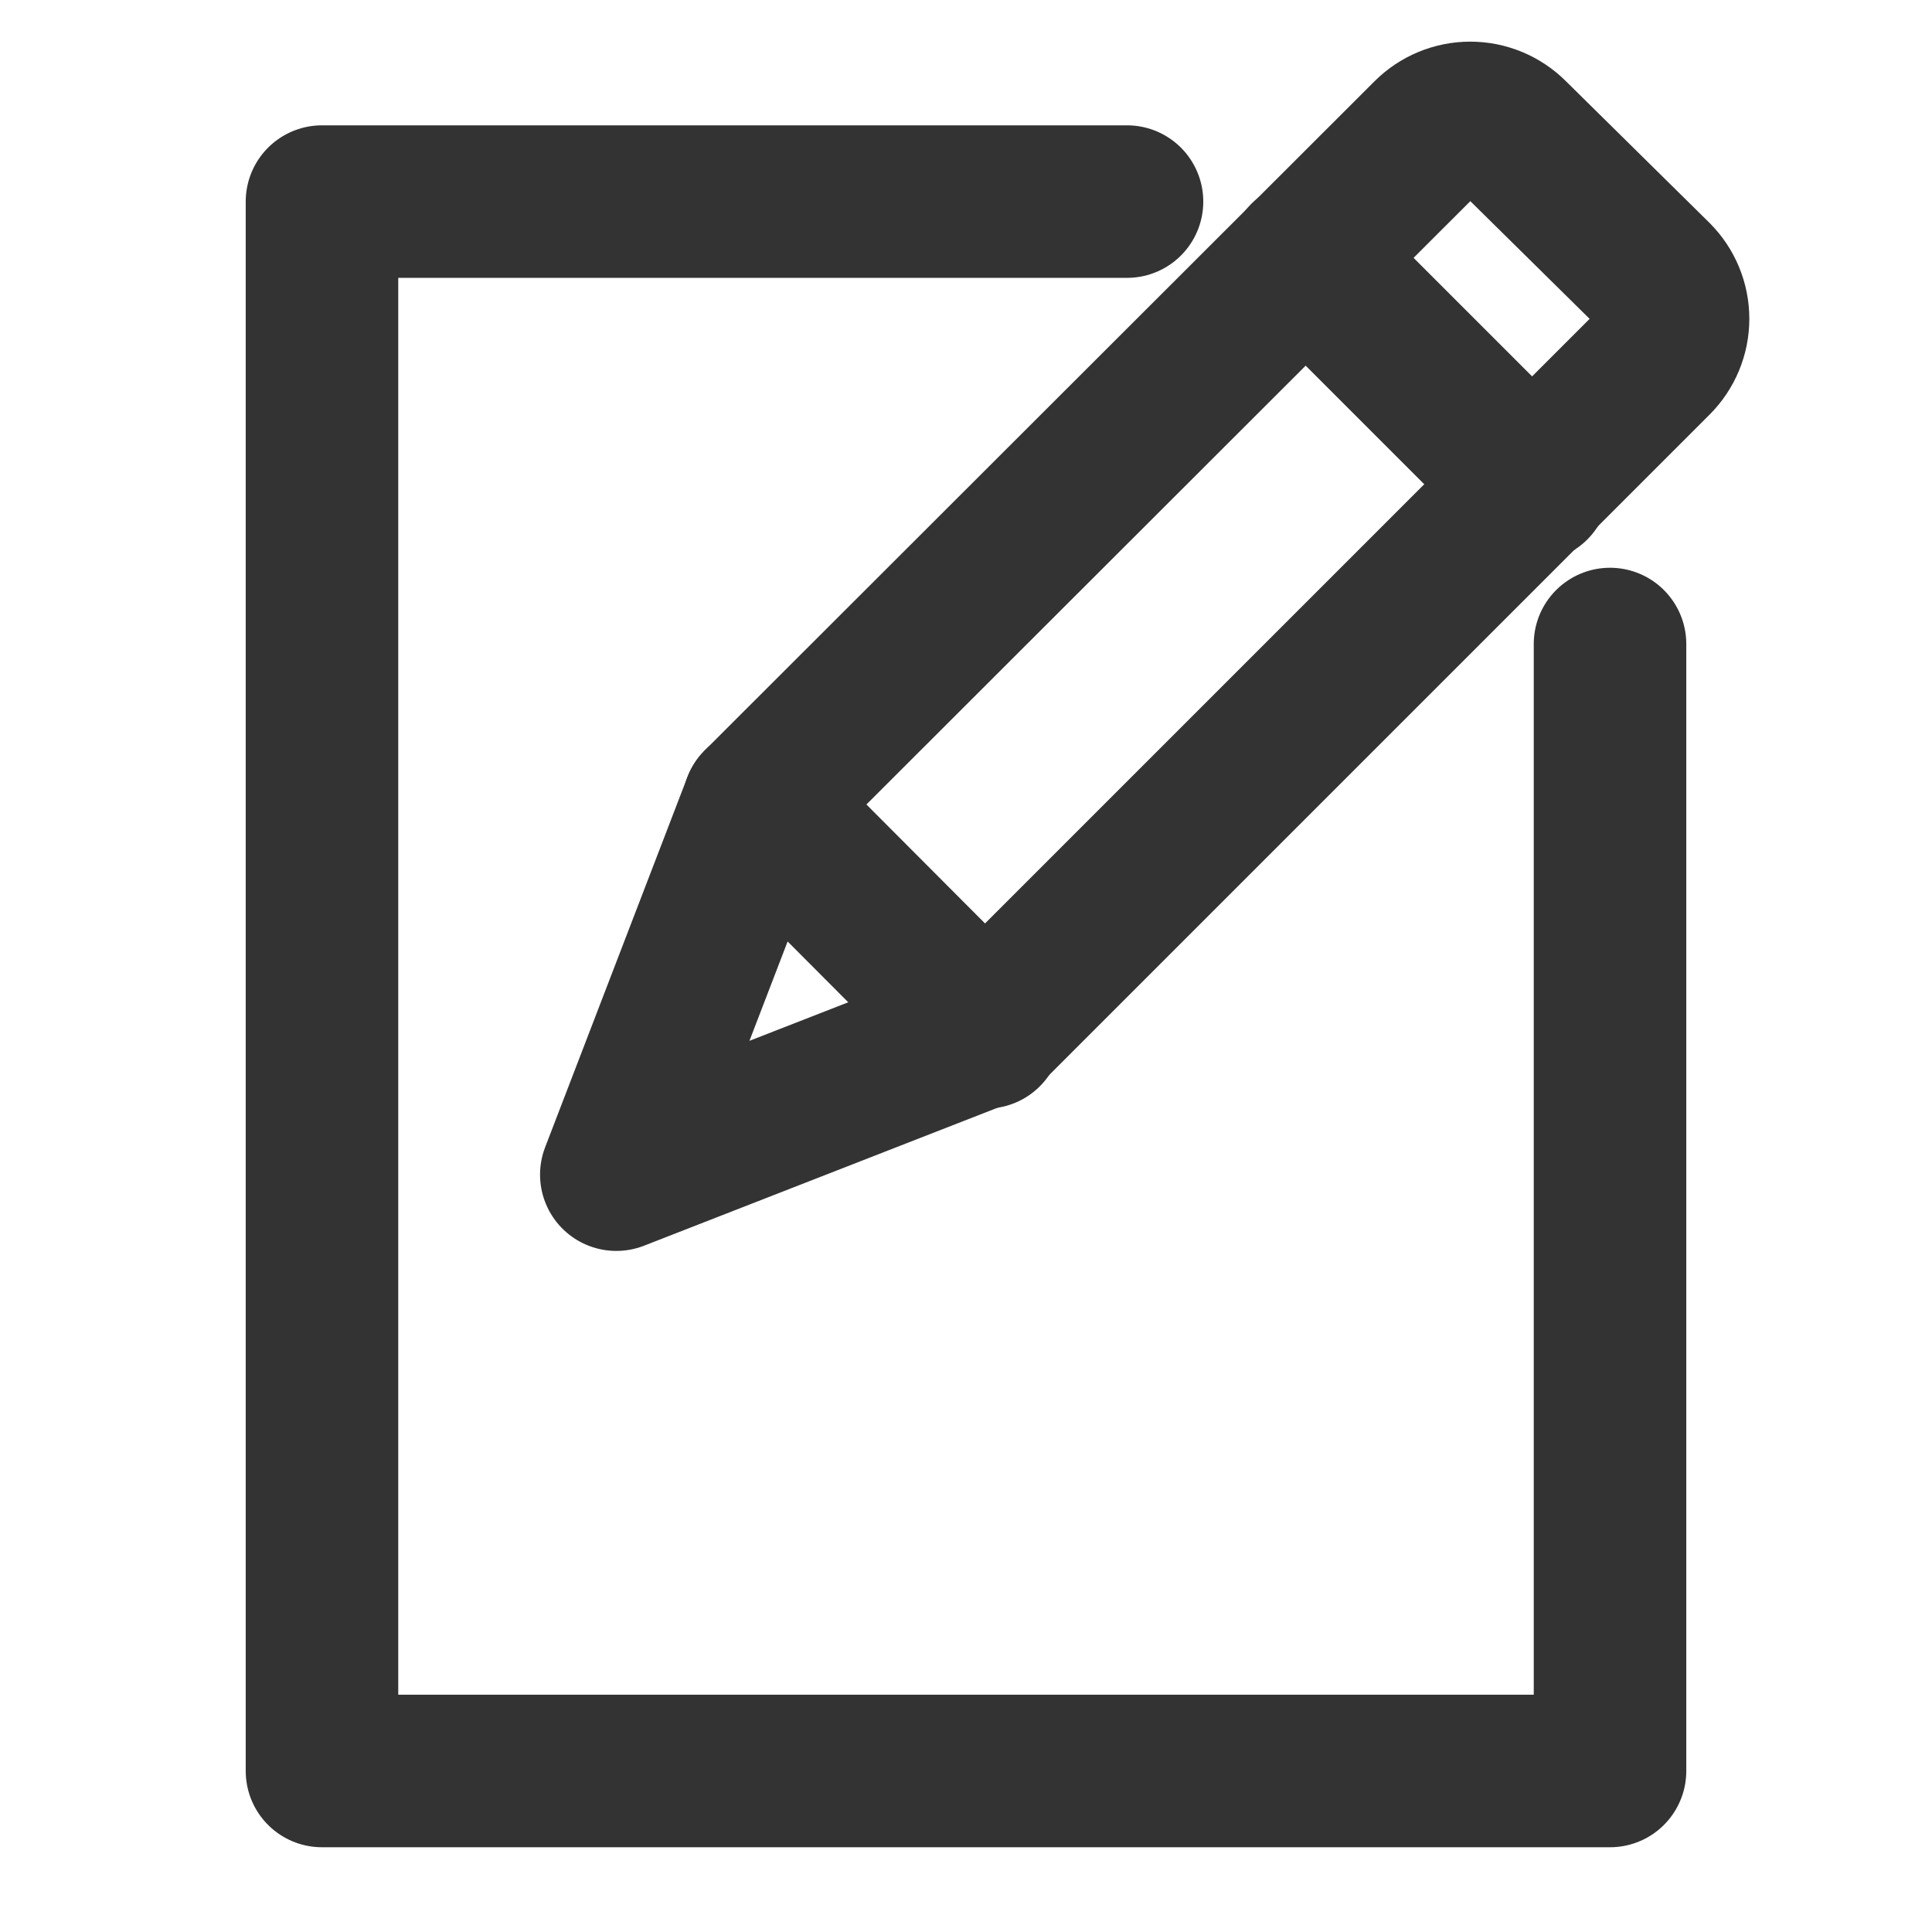 <svg width="38" height="38" viewBox="0 0 38 38" fill="none" xmlns="http://www.w3.org/2000/svg">
<path d="M31.667 12.667V34.833H6.333V3.965H22.167" stroke="#333333" stroke-width="3" stroke-linecap="round" stroke-linejoin="round"/>
<path d="M12.122 23.104L19.392 20.267L32.566 7.093C32.784 6.875 32.907 6.579 32.907 6.27C32.907 5.961 32.784 5.665 32.566 5.447L29.741 2.66C29.523 2.442 29.227 2.319 28.918 2.319C28.609 2.319 28.313 2.442 28.095 2.66L14.921 15.821L12.122 23.104Z" stroke="#333333" stroke-width="3" stroke-linecap="round" stroke-linejoin="round"/>
<path d="M30.16 9.55L25.676 5.066" stroke="#333333" stroke-width="3" stroke-linecap="round" stroke-linejoin="round"/>
<path d="M19.392 20.305L14.921 15.821" stroke="#333333" stroke-width="3" stroke-linecap="round" stroke-linejoin="round"/>
</svg>

